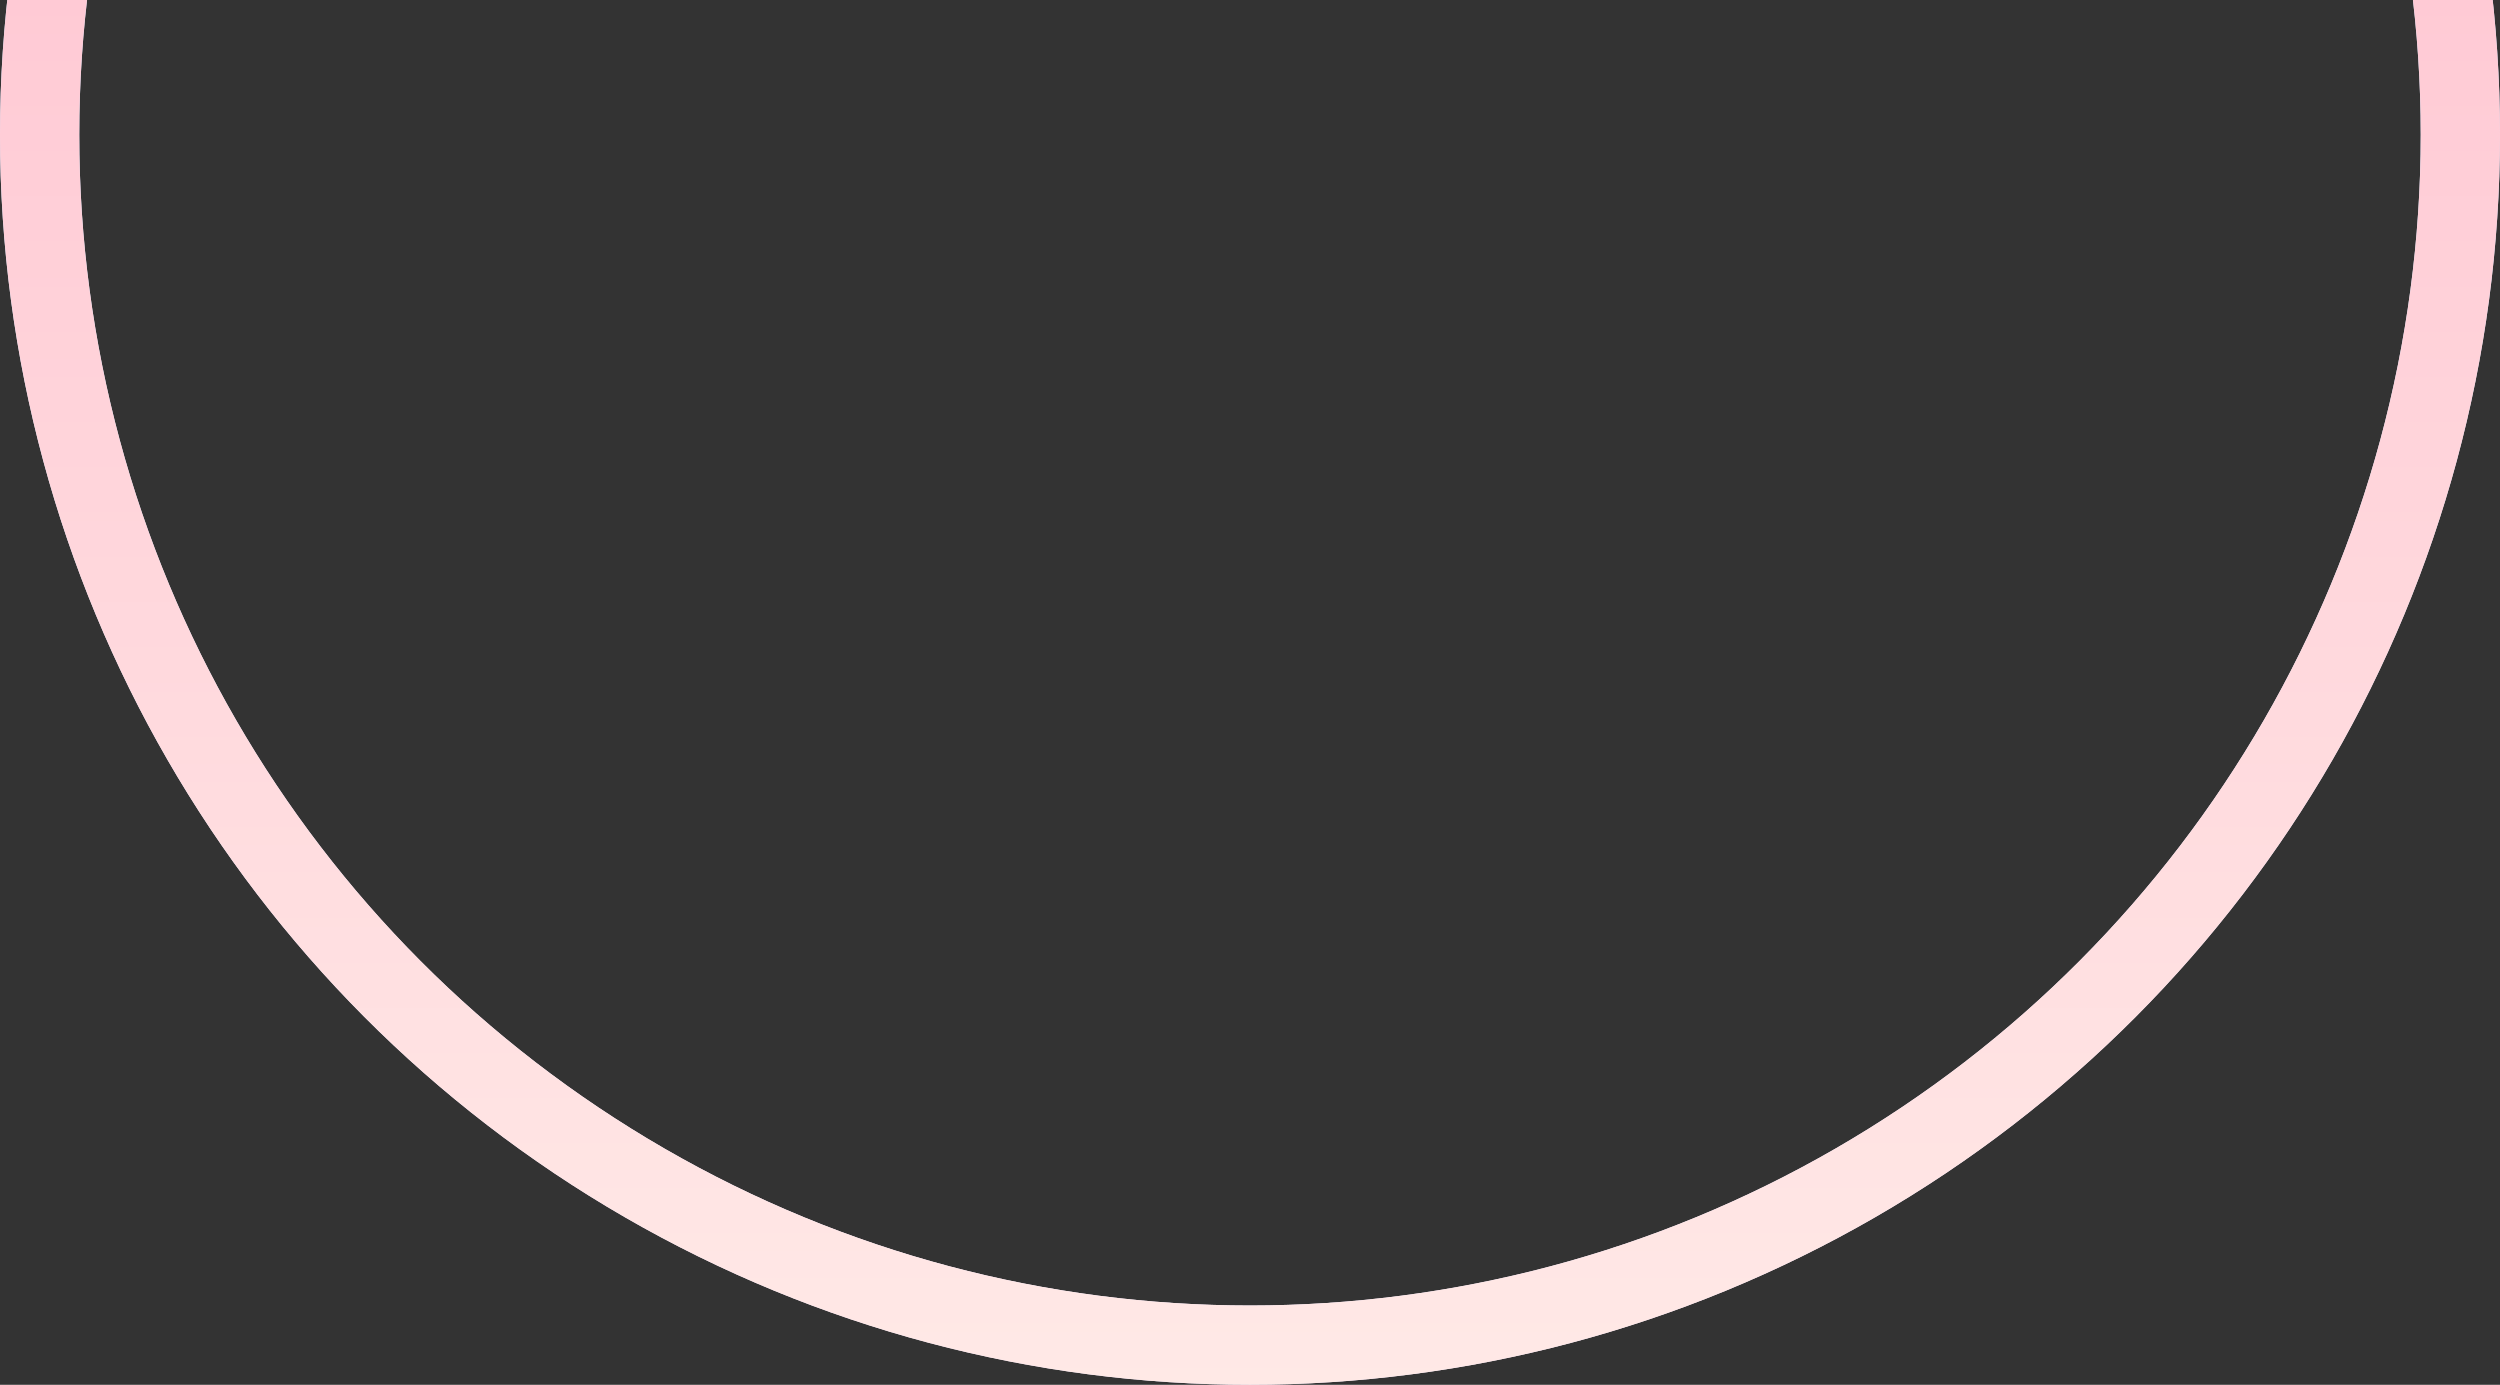 <svg width="473" height="262" viewBox="0 0 473 262" fill="none" xmlns="http://www.w3.org/2000/svg">
<rect x="0" y="0" width="473" height="262" fill="#333333" stroke="none"/>
<circle cx="236.5" cy="25.5" r="229" stroke="url(#paint0_linear_1229_9767)" stroke-width="15"/>
<circle cx="236.5" cy="25.5" r="229" stroke="url(#paint1_linear_1229_9767)" stroke-width="15"/>
<defs>
<linearGradient id="paint0_linear_1229_9767" x1="237.27" y1="-211" x2="254.07" y2="262.497" gradientUnits="userSpaceOnUse">
<stop stop-color="#A3E5FF"/>
<stop offset="1" stop-color="#F2E8FF"/>
</linearGradient>
<linearGradient id="paint1_linear_1229_9767" x1="189.508" y1="-231.466" x2="189.508" y2="305.775" gradientUnits="userSpaceOnUse">
<stop stop-color="#FFAFC6"/>
<stop offset="1" stop-color="#FFEEE9"/>
</linearGradient>
</defs>
</svg>
